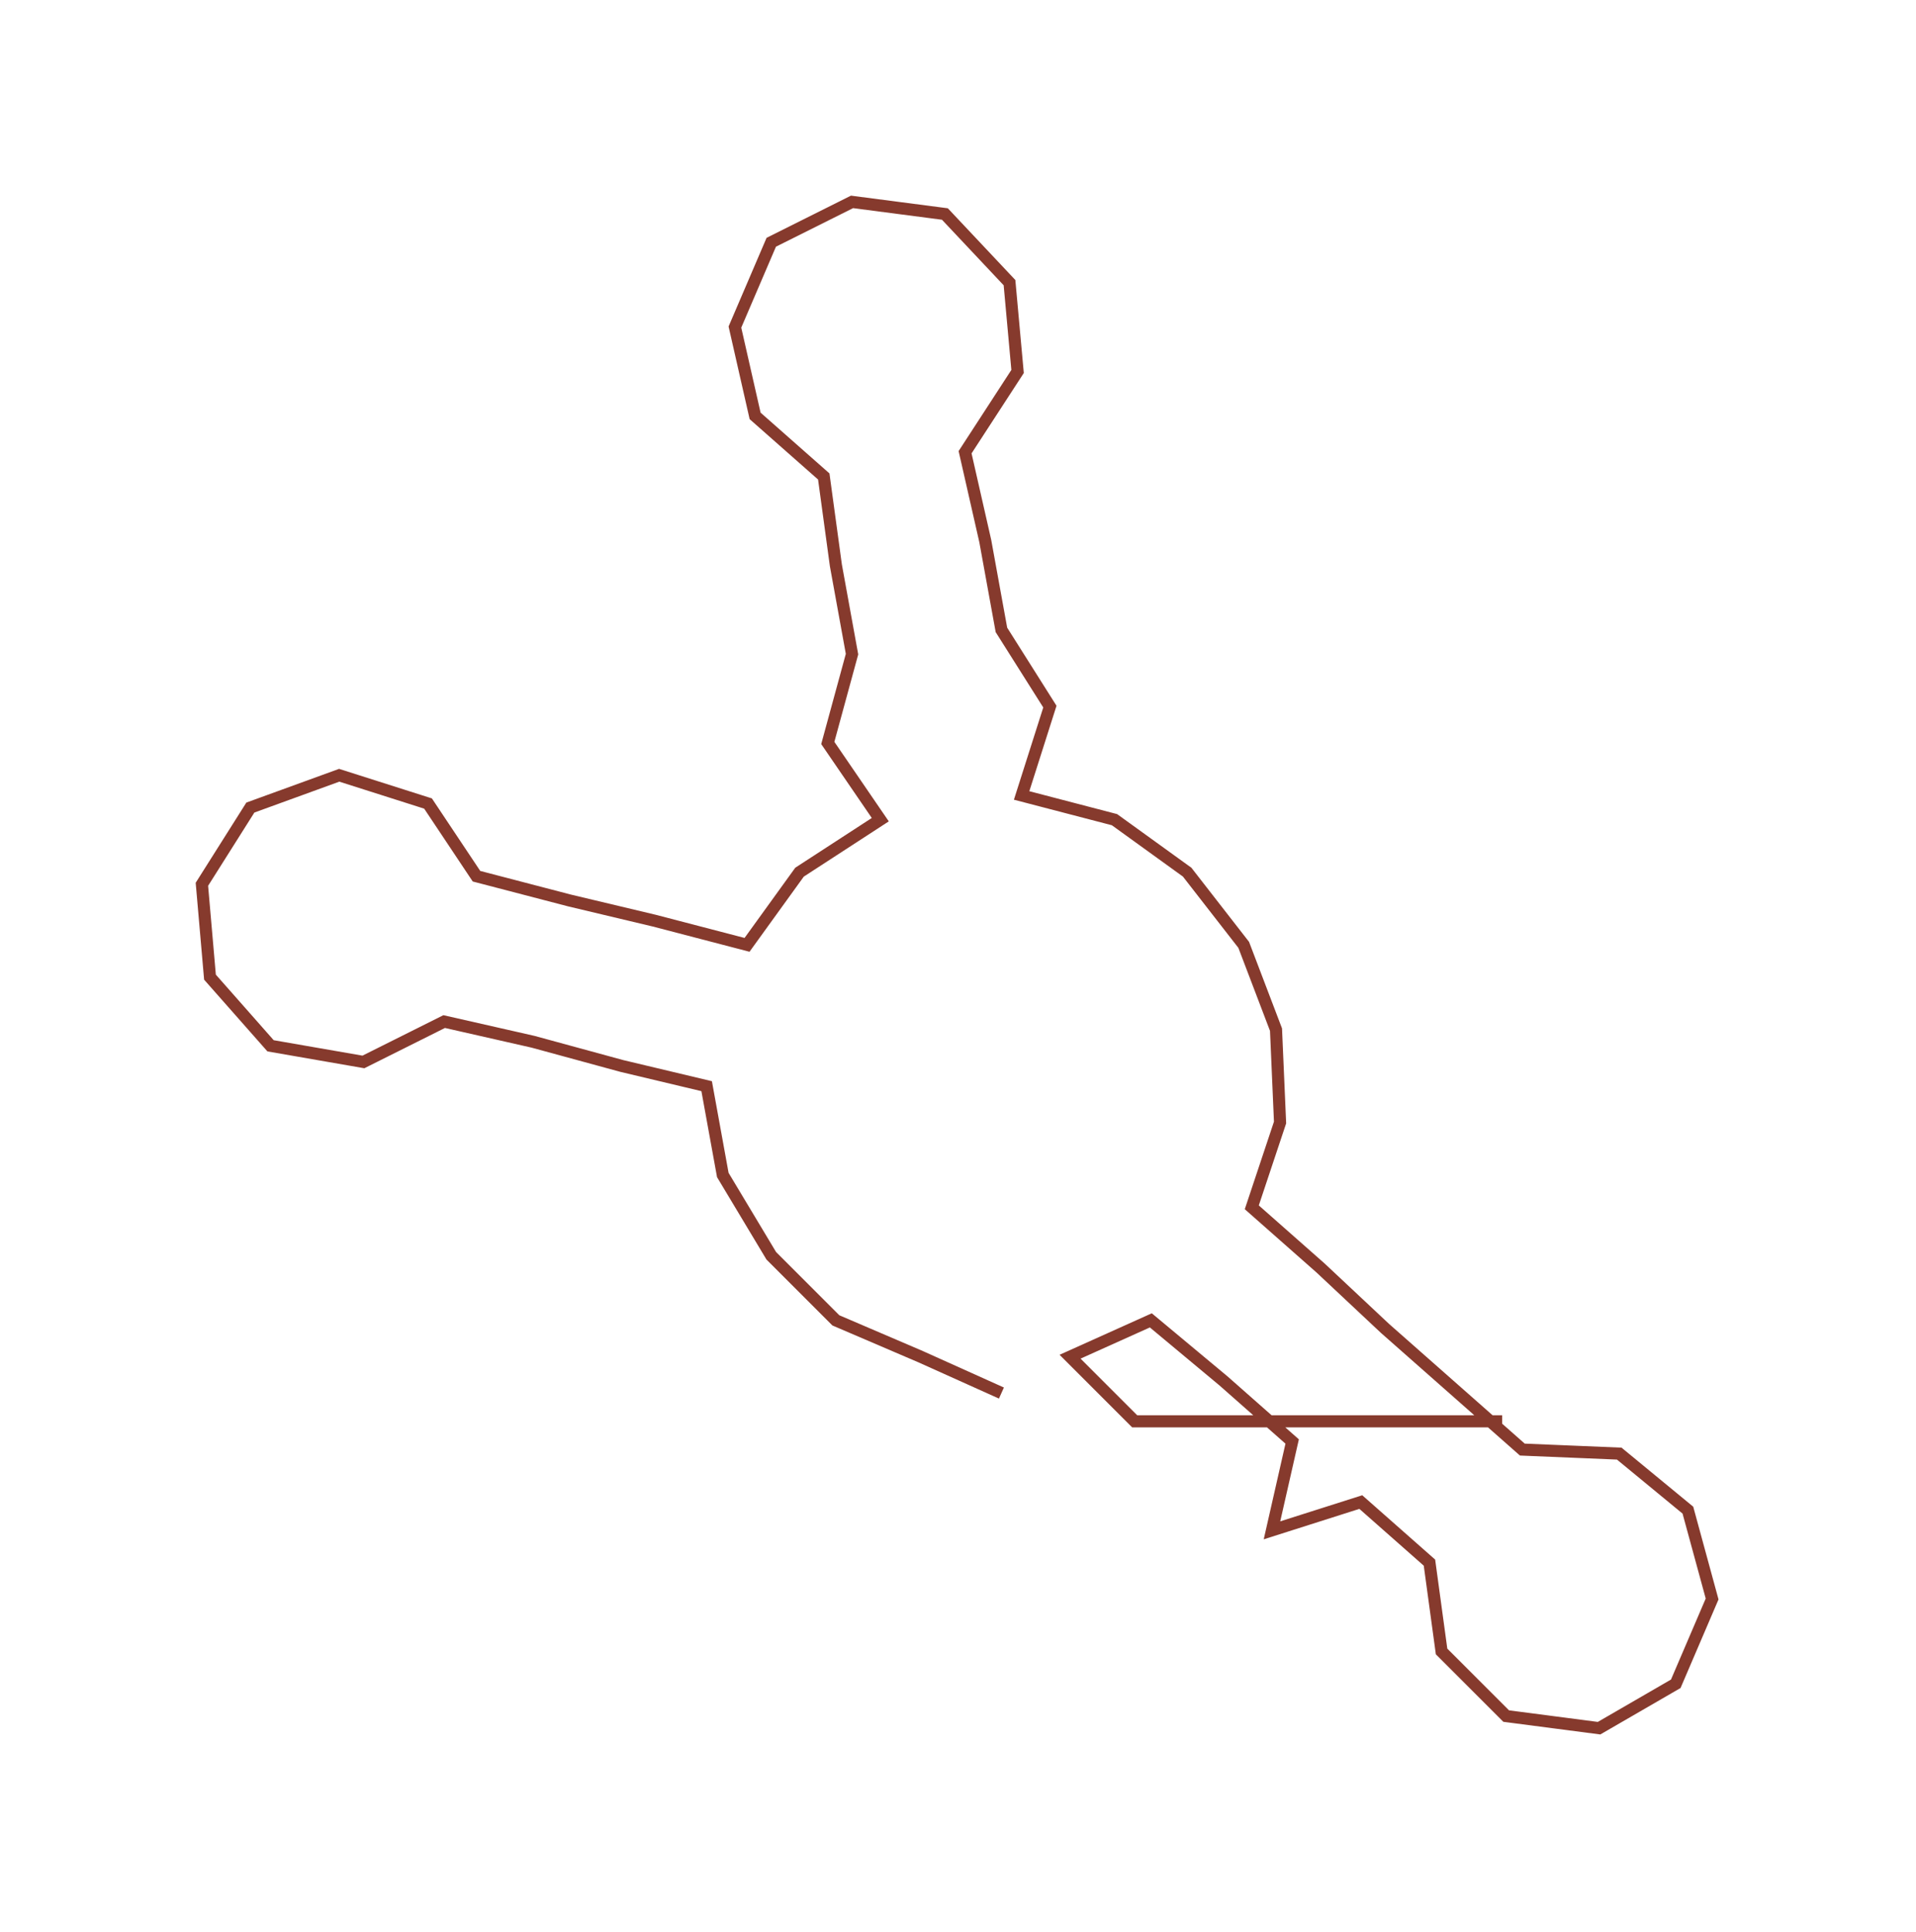 <ns0:svg xmlns:ns0="http://www.w3.org/2000/svg" width="297.442px" height="300px" viewBox="0 0 474.49 478.57"><ns0:path style="stroke:#863a2d;stroke-width:3px;fill:none;" d="M248 345 L248 345 L228 336 L207 327 L191 311 L179 291 L175 269 L154 264 L132 258 L110 253 L90 263 L67 259 L52 242 L50 219 L62 200 L84 192 L106 199 L118 217 L141 223 L162 228 L185 234 L198 216 L218 203 L205 184 L211 162 L207 140 L204 118 L187 103 L182 81 L191 60 L211 50 L234 53 L250 70 L252 92 L239 112 L244 134 L248 156 L260 175 L253 197 L276 203 L294 216 L308 234 L316 255 L317 278 L310 299 L327 314 L343 329 L360 344 L377 359 L401 360 L418 374 L424 396 L415 417 L396 428 L373 425 L357 409 L354 387 L337 372 L315 379 L320 357 L303 342 L285 327 L265 336 L281 352 L304 352 L327 352 L349 352 L372 352" /></ns0:svg>
